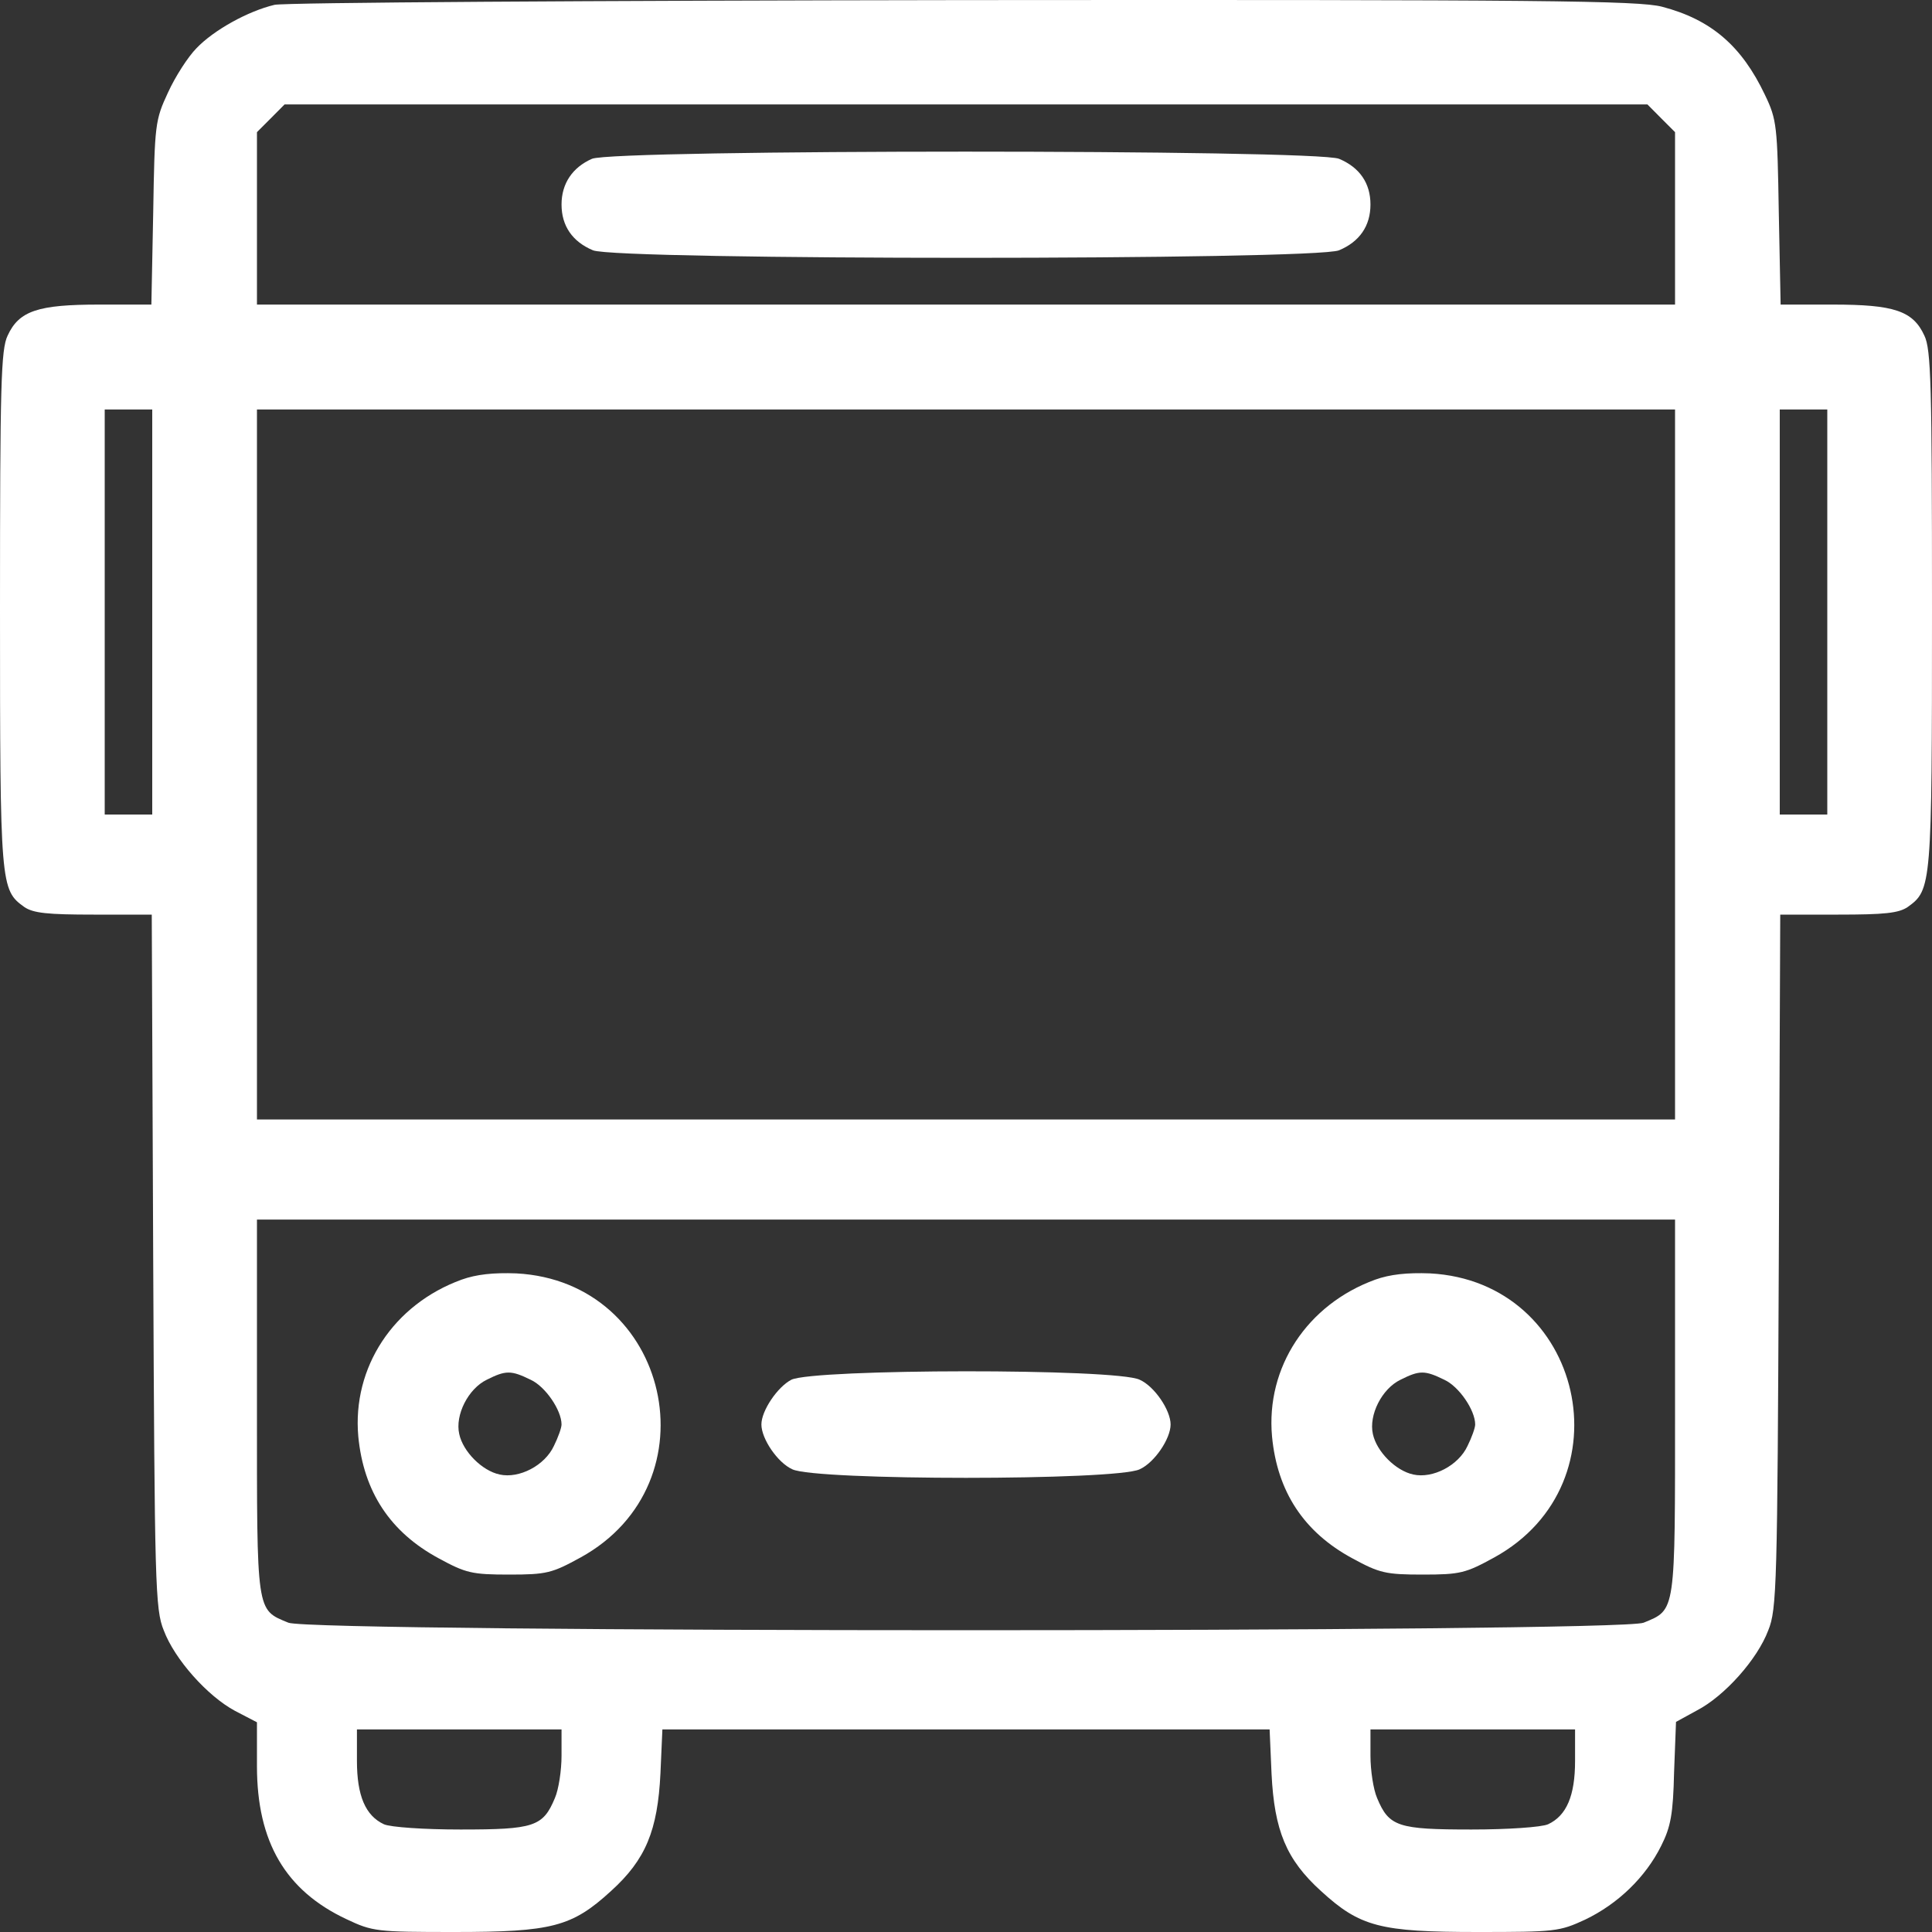 <svg width="20" height="20" viewBox="0 0 20 20" fill="none" xmlns="http://www.w3.org/2000/svg">
<rect x="0" y="0" width="20" height="20" fill="#333333" stroke="none"/>
<path d="M2.842 0.05C2.567 0.115 2.212 0.312 2.034 0.499C1.946 0.588 1.813 0.795 1.739 0.958C1.606 1.244 1.601 1.284 1.586 2.201L1.567 3.153H1.025C0.394 3.153 0.197 3.217 0.079 3.474C0.01 3.617 0 3.977 0 6.306C0 9.177 0.005 9.211 0.251 9.389C0.345 9.453 0.493 9.468 0.97 9.468H1.571L1.586 13.054C1.601 16.399 1.606 16.66 1.695 16.877C1.808 17.178 2.148 17.558 2.433 17.711L2.66 17.829V18.283C2.66 19.068 2.956 19.571 3.586 19.867C3.857 19.995 3.897 20 4.704 20C5.714 20 5.921 19.946 6.325 19.576C6.685 19.25 6.808 18.949 6.837 18.357L6.857 17.903H10H13.143L13.163 18.362C13.192 18.949 13.315 19.25 13.675 19.576C14.079 19.946 14.286 20 15.296 20C16.099 20 16.143 19.995 16.409 19.872C16.749 19.709 17.035 19.433 17.197 19.107C17.296 18.91 17.32 18.777 17.33 18.347L17.35 17.825L17.567 17.706C17.852 17.558 18.192 17.178 18.305 16.877C18.394 16.66 18.399 16.399 18.414 13.059L18.429 9.468H19.03C19.507 9.468 19.655 9.453 19.749 9.389C19.995 9.211 20 9.177 20 6.306C20 3.977 19.99 3.617 19.921 3.474C19.803 3.217 19.606 3.153 18.975 3.153H18.433L18.414 2.201C18.399 1.303 18.394 1.239 18.271 0.983C18.03 0.475 17.714 0.203 17.207 0.07C16.965 0.006 15.98 -0.004 9.975 0.001C6.143 0.006 2.946 0.026 2.842 0.05ZM17.197 1.225L17.34 1.368V2.26V3.153H10H2.66V2.26V1.368L2.803 1.225L2.946 1.081H10H17.054L17.197 1.225ZM1.576 6.335V8.432H1.33H1.084V6.335V4.239H1.33H1.576V6.335ZM17.34 7.914V11.589H10H2.66V7.914V4.239H10H17.34V7.914ZM18.916 6.335V8.432H18.67H18.424V6.335V4.239H18.67H18.916V6.335ZM17.34 14.564C17.34 16.71 17.35 16.66 17.015 16.798C16.768 16.902 3.232 16.902 2.985 16.798C2.65 16.66 2.66 16.71 2.66 14.564V12.625H10H17.34V14.564ZM5.813 18.175C5.813 18.328 5.783 18.525 5.744 18.614C5.621 18.91 5.527 18.939 4.768 18.939C4.389 18.939 4.044 18.915 3.975 18.885C3.783 18.796 3.695 18.589 3.695 18.229V17.903H4.754H5.813V18.175ZM16.305 18.229C16.305 18.589 16.217 18.796 16.025 18.885C15.956 18.915 15.611 18.939 15.232 18.939C14.473 18.939 14.379 18.91 14.256 18.614C14.217 18.525 14.187 18.328 14.187 18.175V17.903H15.246H16.305V18.229Z" fill="white"/>
<path d="M6.128 1.644C5.926 1.733 5.813 1.9 5.813 2.117C5.813 2.339 5.926 2.502 6.138 2.591C6.384 2.695 13.616 2.695 13.862 2.591C14.074 2.502 14.187 2.339 14.187 2.117C14.187 1.895 14.074 1.733 13.862 1.644C13.621 1.545 6.36 1.545 6.128 1.644Z" fill="white"/>
<path d="M4.778 13.247C4.074 13.503 3.645 14.154 3.709 14.87C3.764 15.442 4.039 15.861 4.542 16.132C4.823 16.285 4.887 16.3 5.271 16.3C5.66 16.3 5.714 16.285 6.01 16.123C7.409 15.353 6.936 13.266 5.345 13.182C5.108 13.173 4.931 13.192 4.778 13.247ZM5.493 14.283C5.645 14.352 5.813 14.598 5.813 14.746C5.813 14.781 5.778 14.879 5.734 14.968C5.64 15.171 5.374 15.309 5.172 15.264C4.99 15.225 4.793 15.027 4.754 14.845C4.709 14.648 4.847 14.376 5.039 14.283C5.236 14.184 5.291 14.184 5.493 14.283Z" fill="white"/>
<path d="M14.236 13.247C13.532 13.503 13.103 14.154 13.168 14.87C13.222 15.442 13.498 15.861 14 16.132C14.281 16.285 14.345 16.3 14.729 16.3C15.118 16.3 15.172 16.285 15.468 16.123C16.867 15.353 16.394 13.266 14.803 13.182C14.566 13.173 14.389 13.192 14.236 13.247ZM14.951 14.283C15.103 14.352 15.271 14.598 15.271 14.746C15.271 14.781 15.236 14.879 15.192 14.968C15.098 15.171 14.832 15.309 14.63 15.264C14.448 15.225 14.251 15.027 14.212 14.845C14.168 14.648 14.305 14.376 14.498 14.283C14.695 14.184 14.749 14.184 14.951 14.283Z" fill="white"/>
<path d="M8.192 14.283C8.049 14.357 7.882 14.603 7.882 14.746C7.882 14.894 8.049 15.141 8.202 15.21C8.443 15.328 11.557 15.328 11.798 15.21C11.951 15.141 12.118 14.894 12.118 14.746C12.118 14.598 11.951 14.351 11.798 14.283C11.557 14.164 8.429 14.169 8.192 14.283Z" fill="white"/>
</svg>
